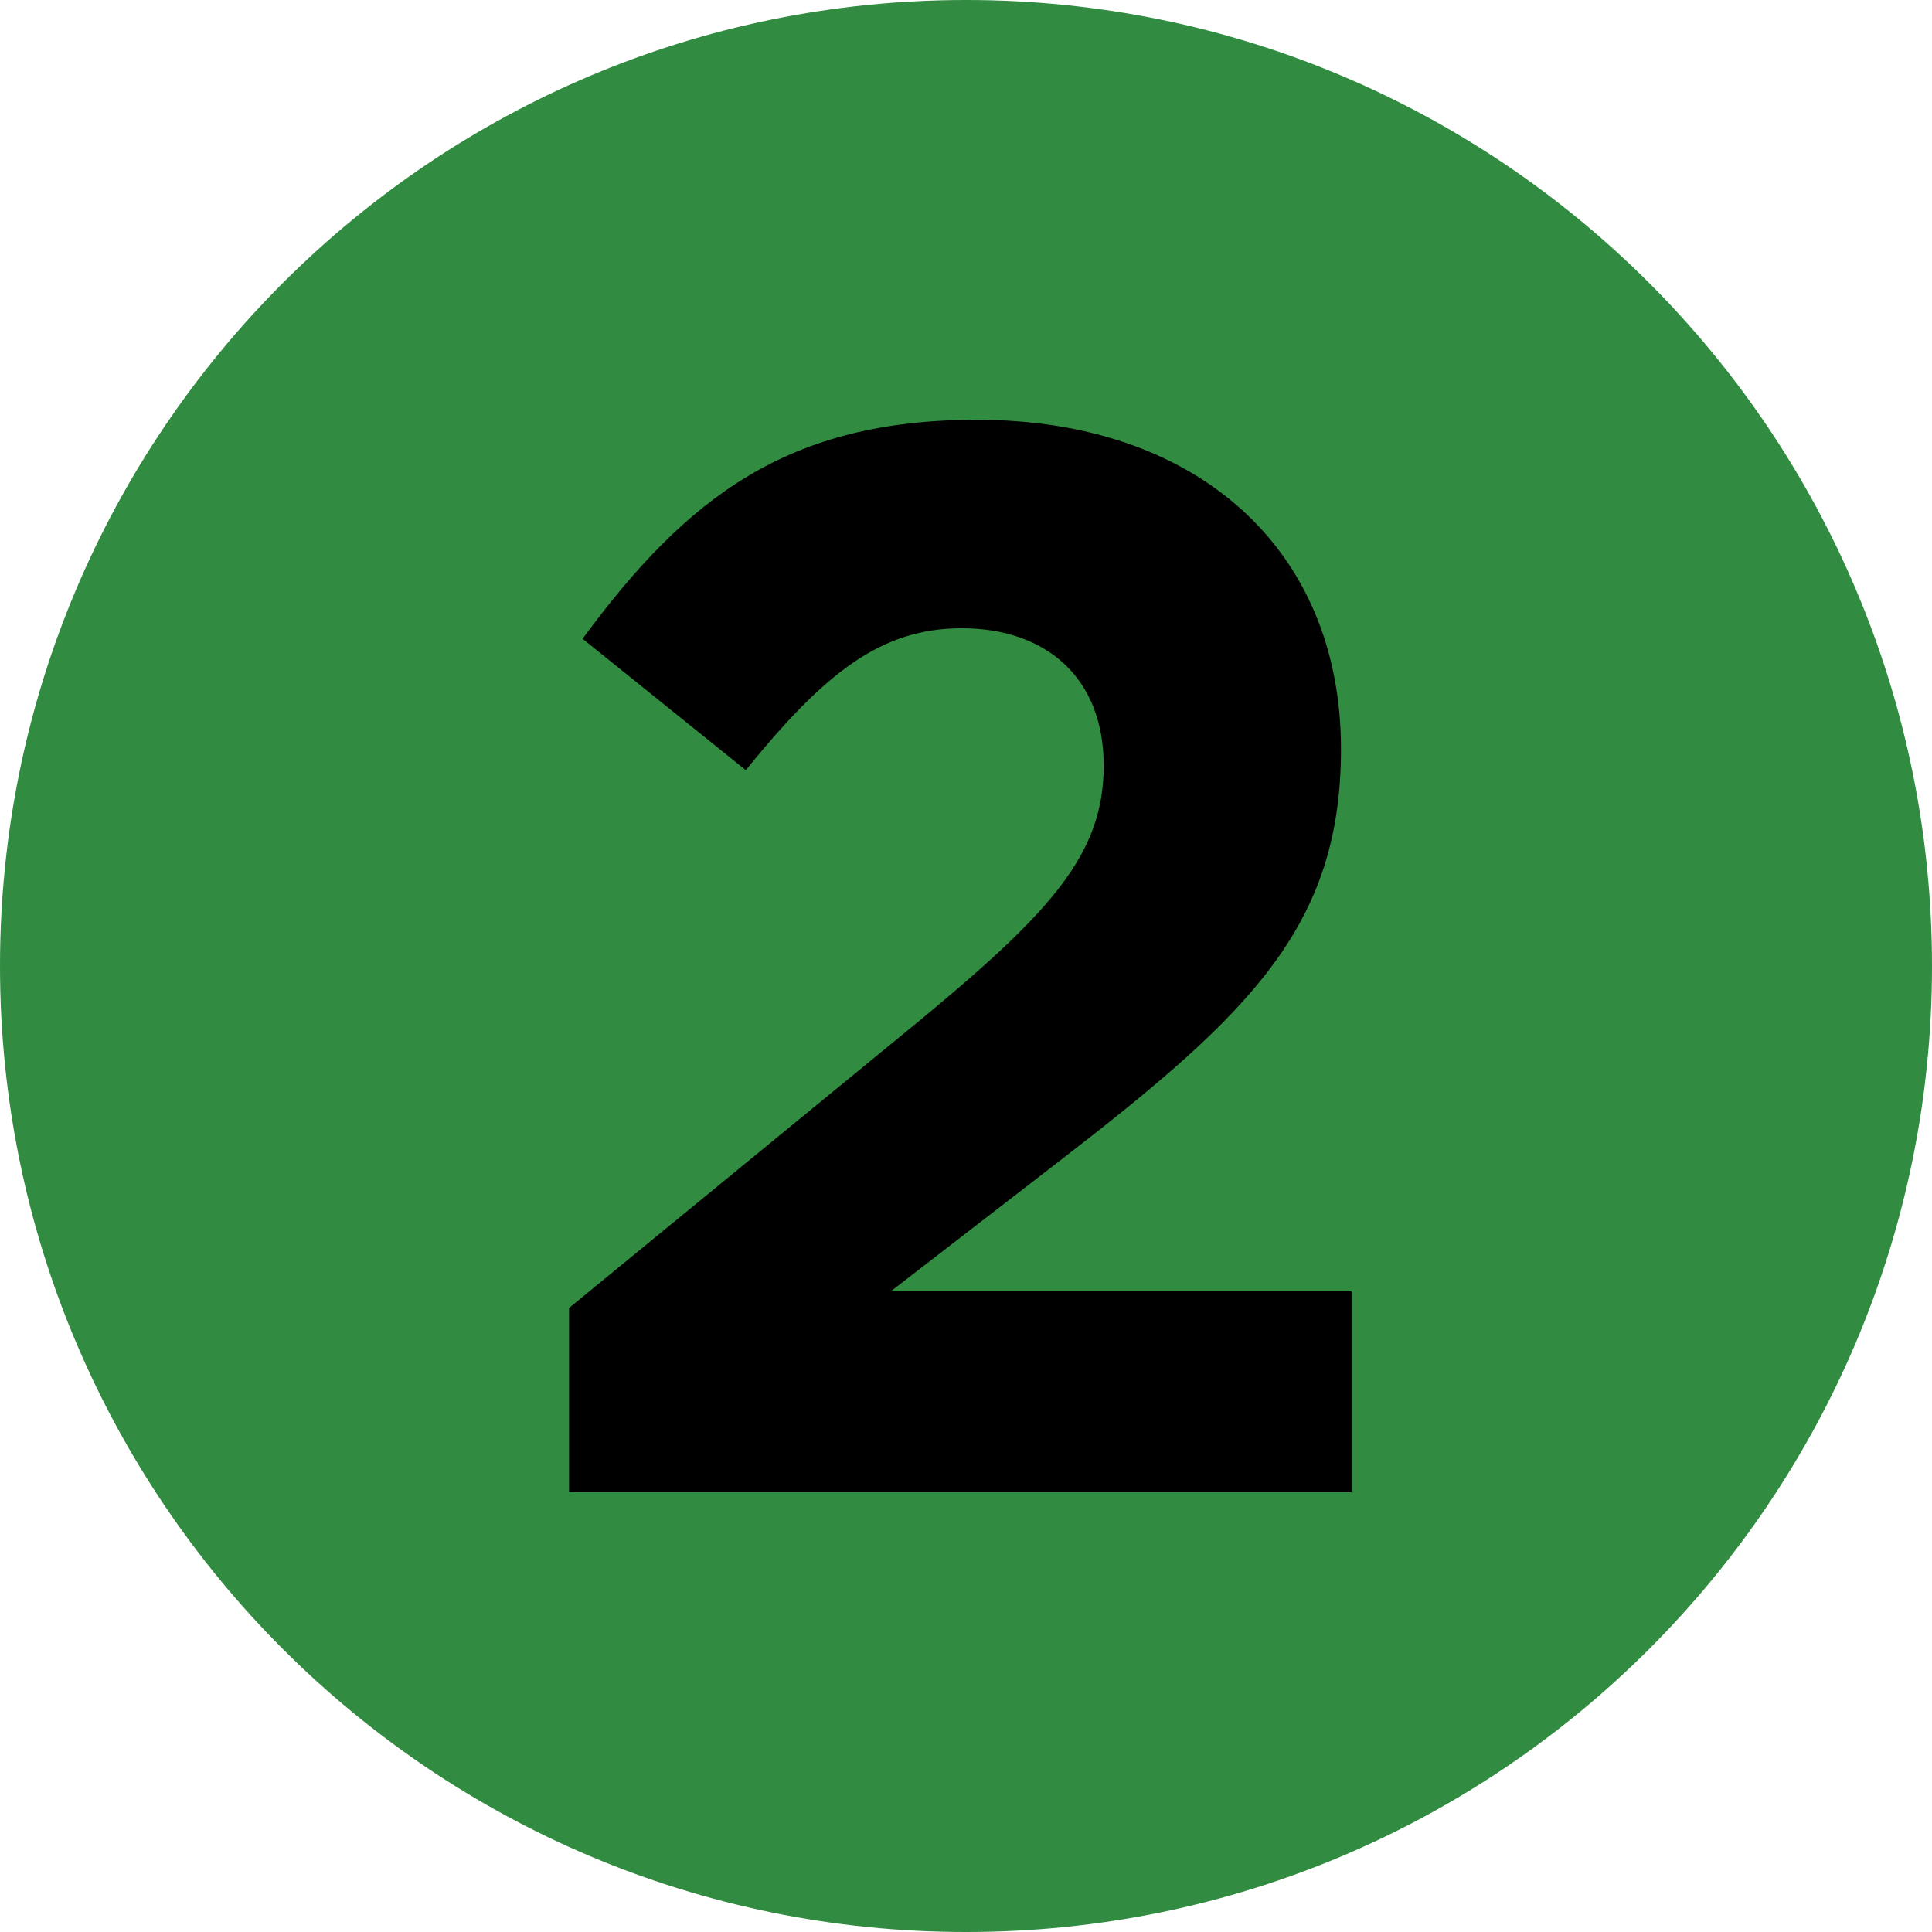 <?xml version="1.0" encoding="utf-8"?>
<svg xmlns="http://www.w3.org/2000/svg" viewbox="0 0 11.0 11.0" width="11" height="11" fill="none"><g><g transform="matrix(1.00,0.00,0.00,1.00,0.00,0.00)" fill="#318c41" fill-opacity="1"><path d="M5.5 11C8.538 11 11 8.538 11 5.5C11 2.462 8.538 0 5.5 0C2.462 0 0 2.462 0 5.5C0 8.538 2.462 11 5.5 11Z" fill-rule="evenodd"/></g><g transform="matrix(1.00,0.00,0.00,1.00,3.24,2.39)" fill="#000000" fill-opacity="1"><path d="M0 6.106L4.455 6.106L4.455 4.962L1.832 4.962L2.812 4.205C3.879 3.38 4.395 2.881 4.395 1.875C4.395 0.731 3.569 0 2.322 0C1.247 0 0.671 0.439 0.077 1.247L1.006 1.995C1.453 1.445 1.772 1.187 2.236 1.187C2.709 1.187 3.044 1.462 3.044 1.969C3.044 2.468 2.752 2.795 2.004 3.414L0 5.057L0 6.106Z"/></g></g></svg>
